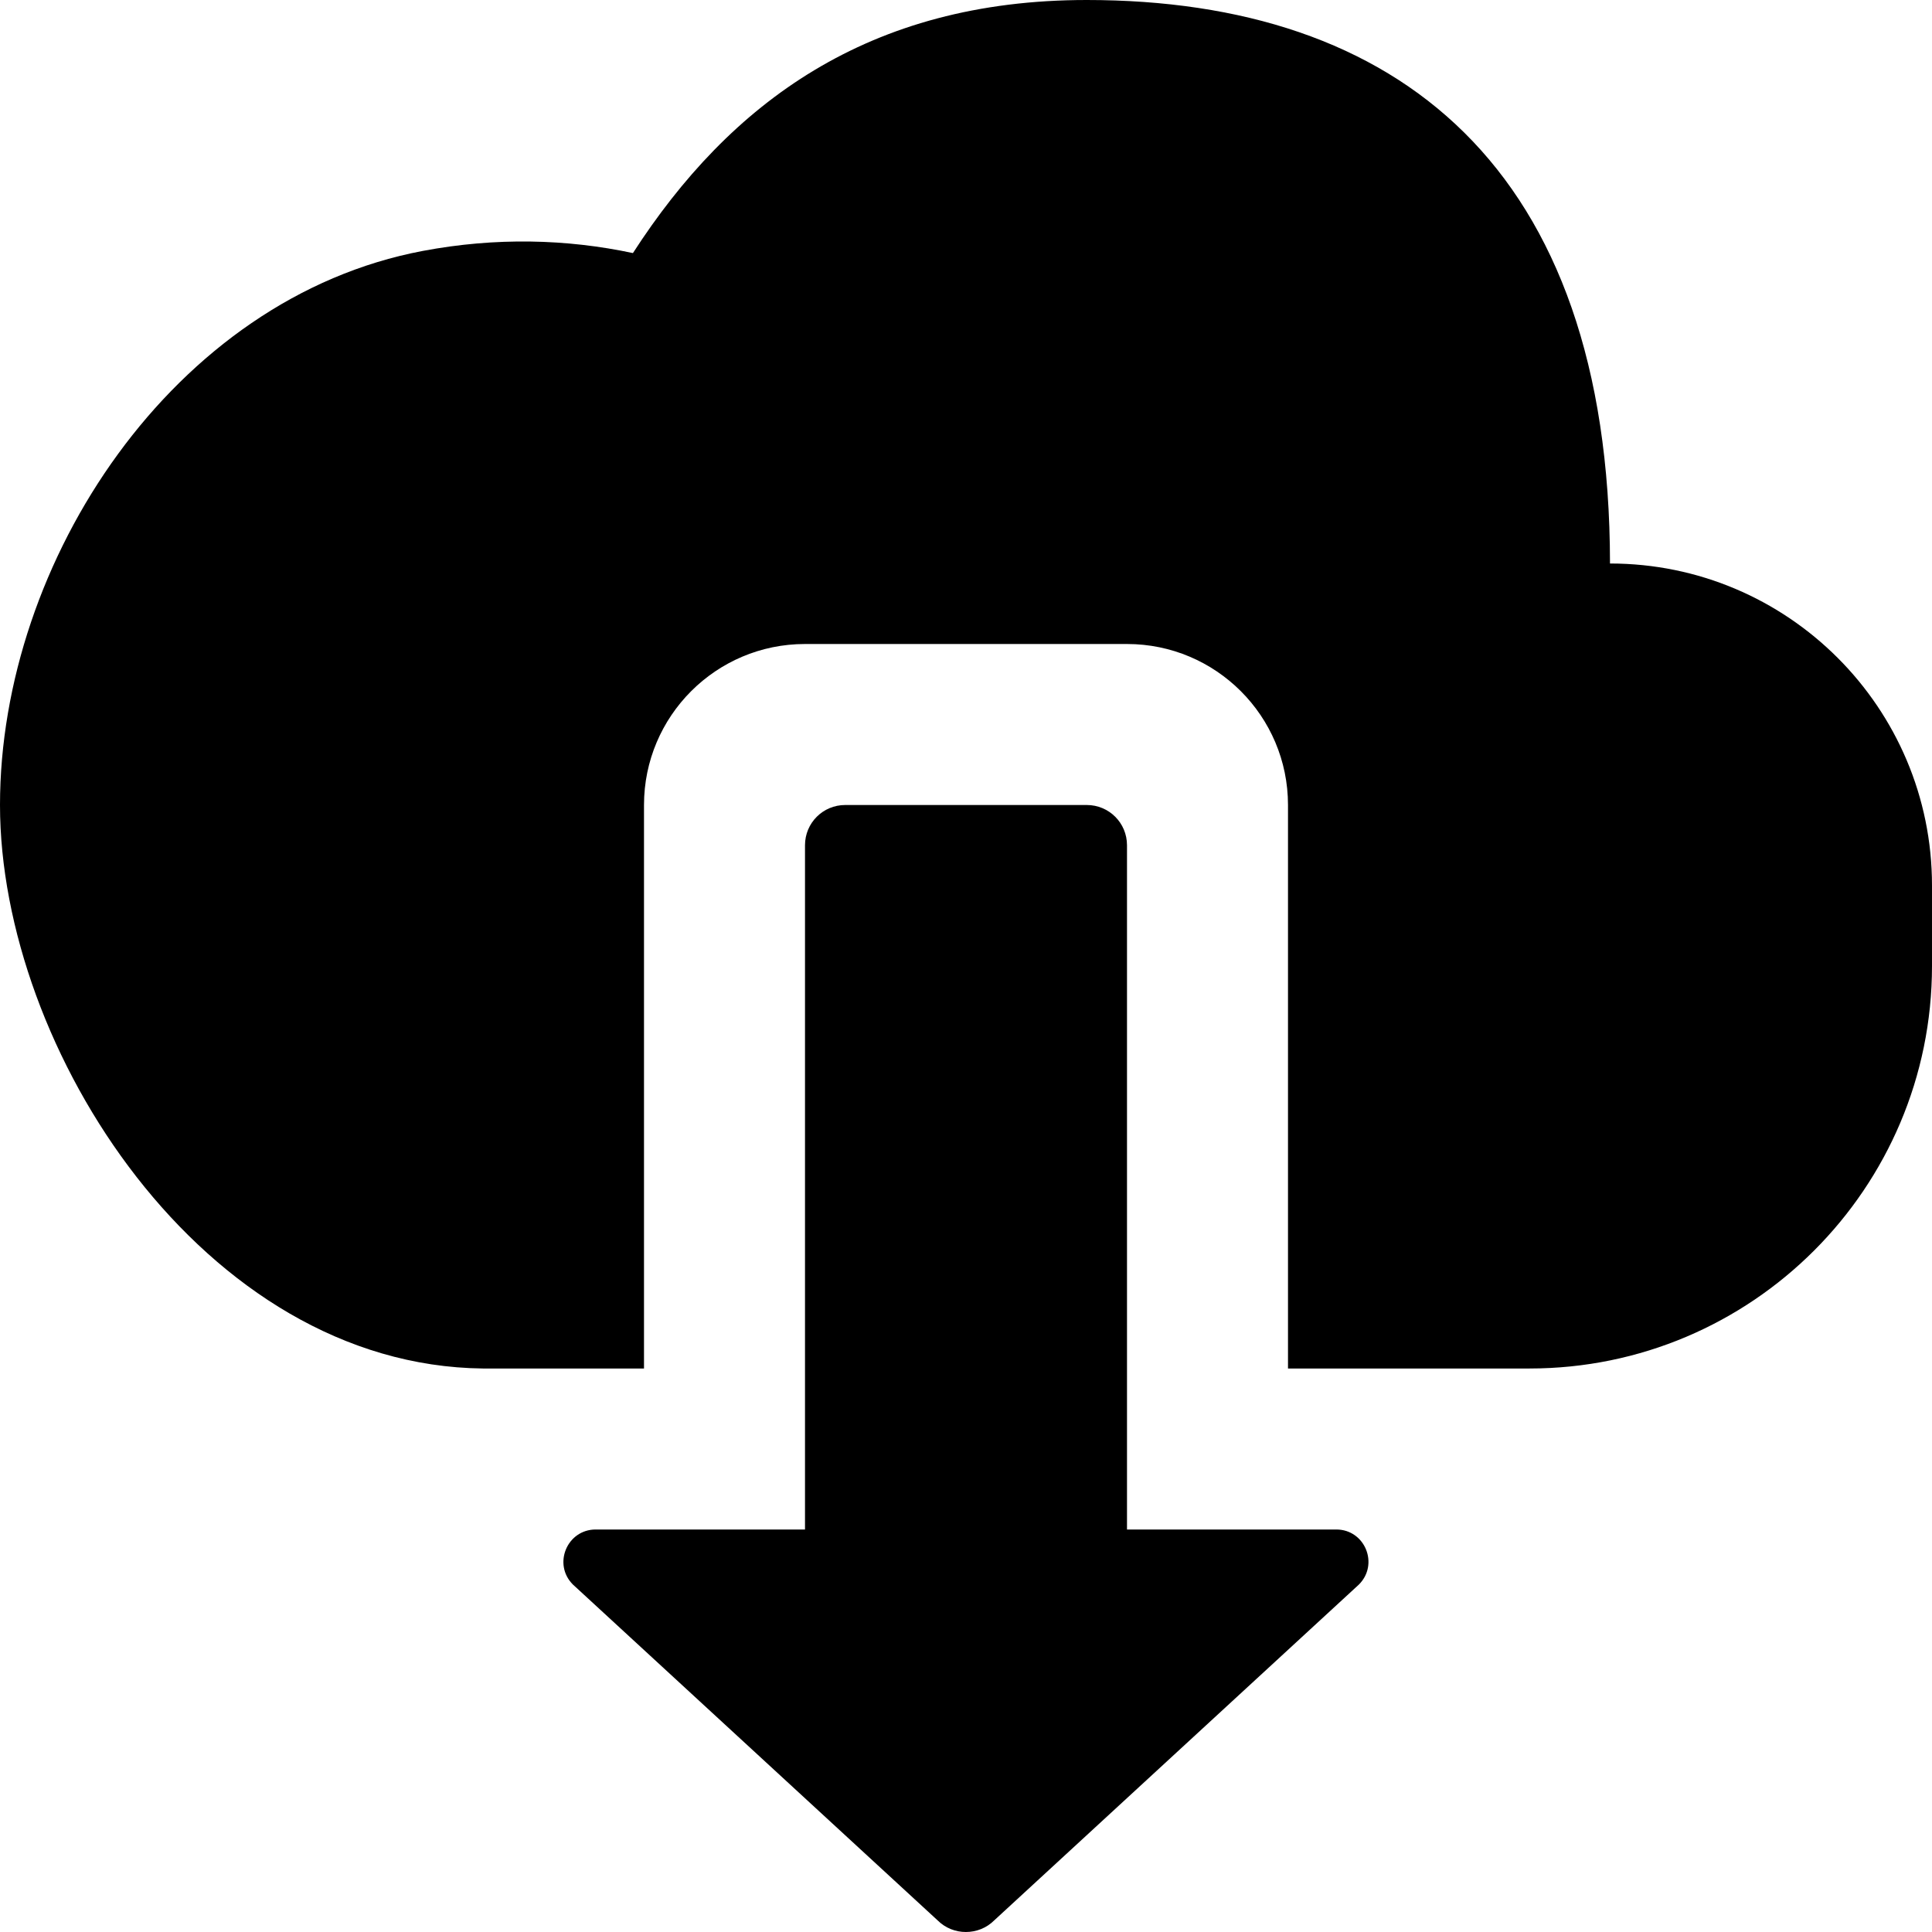 <?xml version="1.0" encoding="utf-8"?>
<!-- Generator: Adobe Illustrator 18.0.0, SVG Export Plug-In . SVG Version: 6.00 Build 0)  -->
<!DOCTYPE svg PUBLIC "-//W3C//DTD SVG 1.1//EN" "http://www.w3.org/Graphics/SVG/1.1/DTD/svg11.dtd">
<svg version="1.1" id="Layer_1" xmlns="http://www.w3.org/2000/svg" xmlns:xlink="http://www.w3.org/1999/xlink" x="0px" y="0px"
	 width="1152px" height="1152px" viewBox="0 0 1152 1152" enable-background="new 0 0 1152 1152" xml:space="preserve">
<path d="M796.8,912H672V504c0-13.3-10.7-24-24-24H504c-13.3,0-24,10.7-24,24v408H355.2c-17.1,0-25.7,20.7-13.6,32.8L559,1145
	c4.7,4.7,10.8,7,16.9,7c6.2,0,12.3-2.3,17-7l217.4-200.2C822.4,932.7,813.9,912,796.8,912z"/>
<path d="M960,336C959.8,99,832.6,0,648,0C517.7,0,435.2,61.4,377.4,150.9c-39.5-8.4-81.7-9.5-125.2-1.3C103.4,177.6,0,334.7,0,480
	s121.2,334.2,288,336h96V480c0-53,43-96,96-96h192c53,0,96,43,96,96v336h144c132.5,0,240-107.5,240-240v-48
	C1152,422,1066,336,960,336z"/>
</svg>
